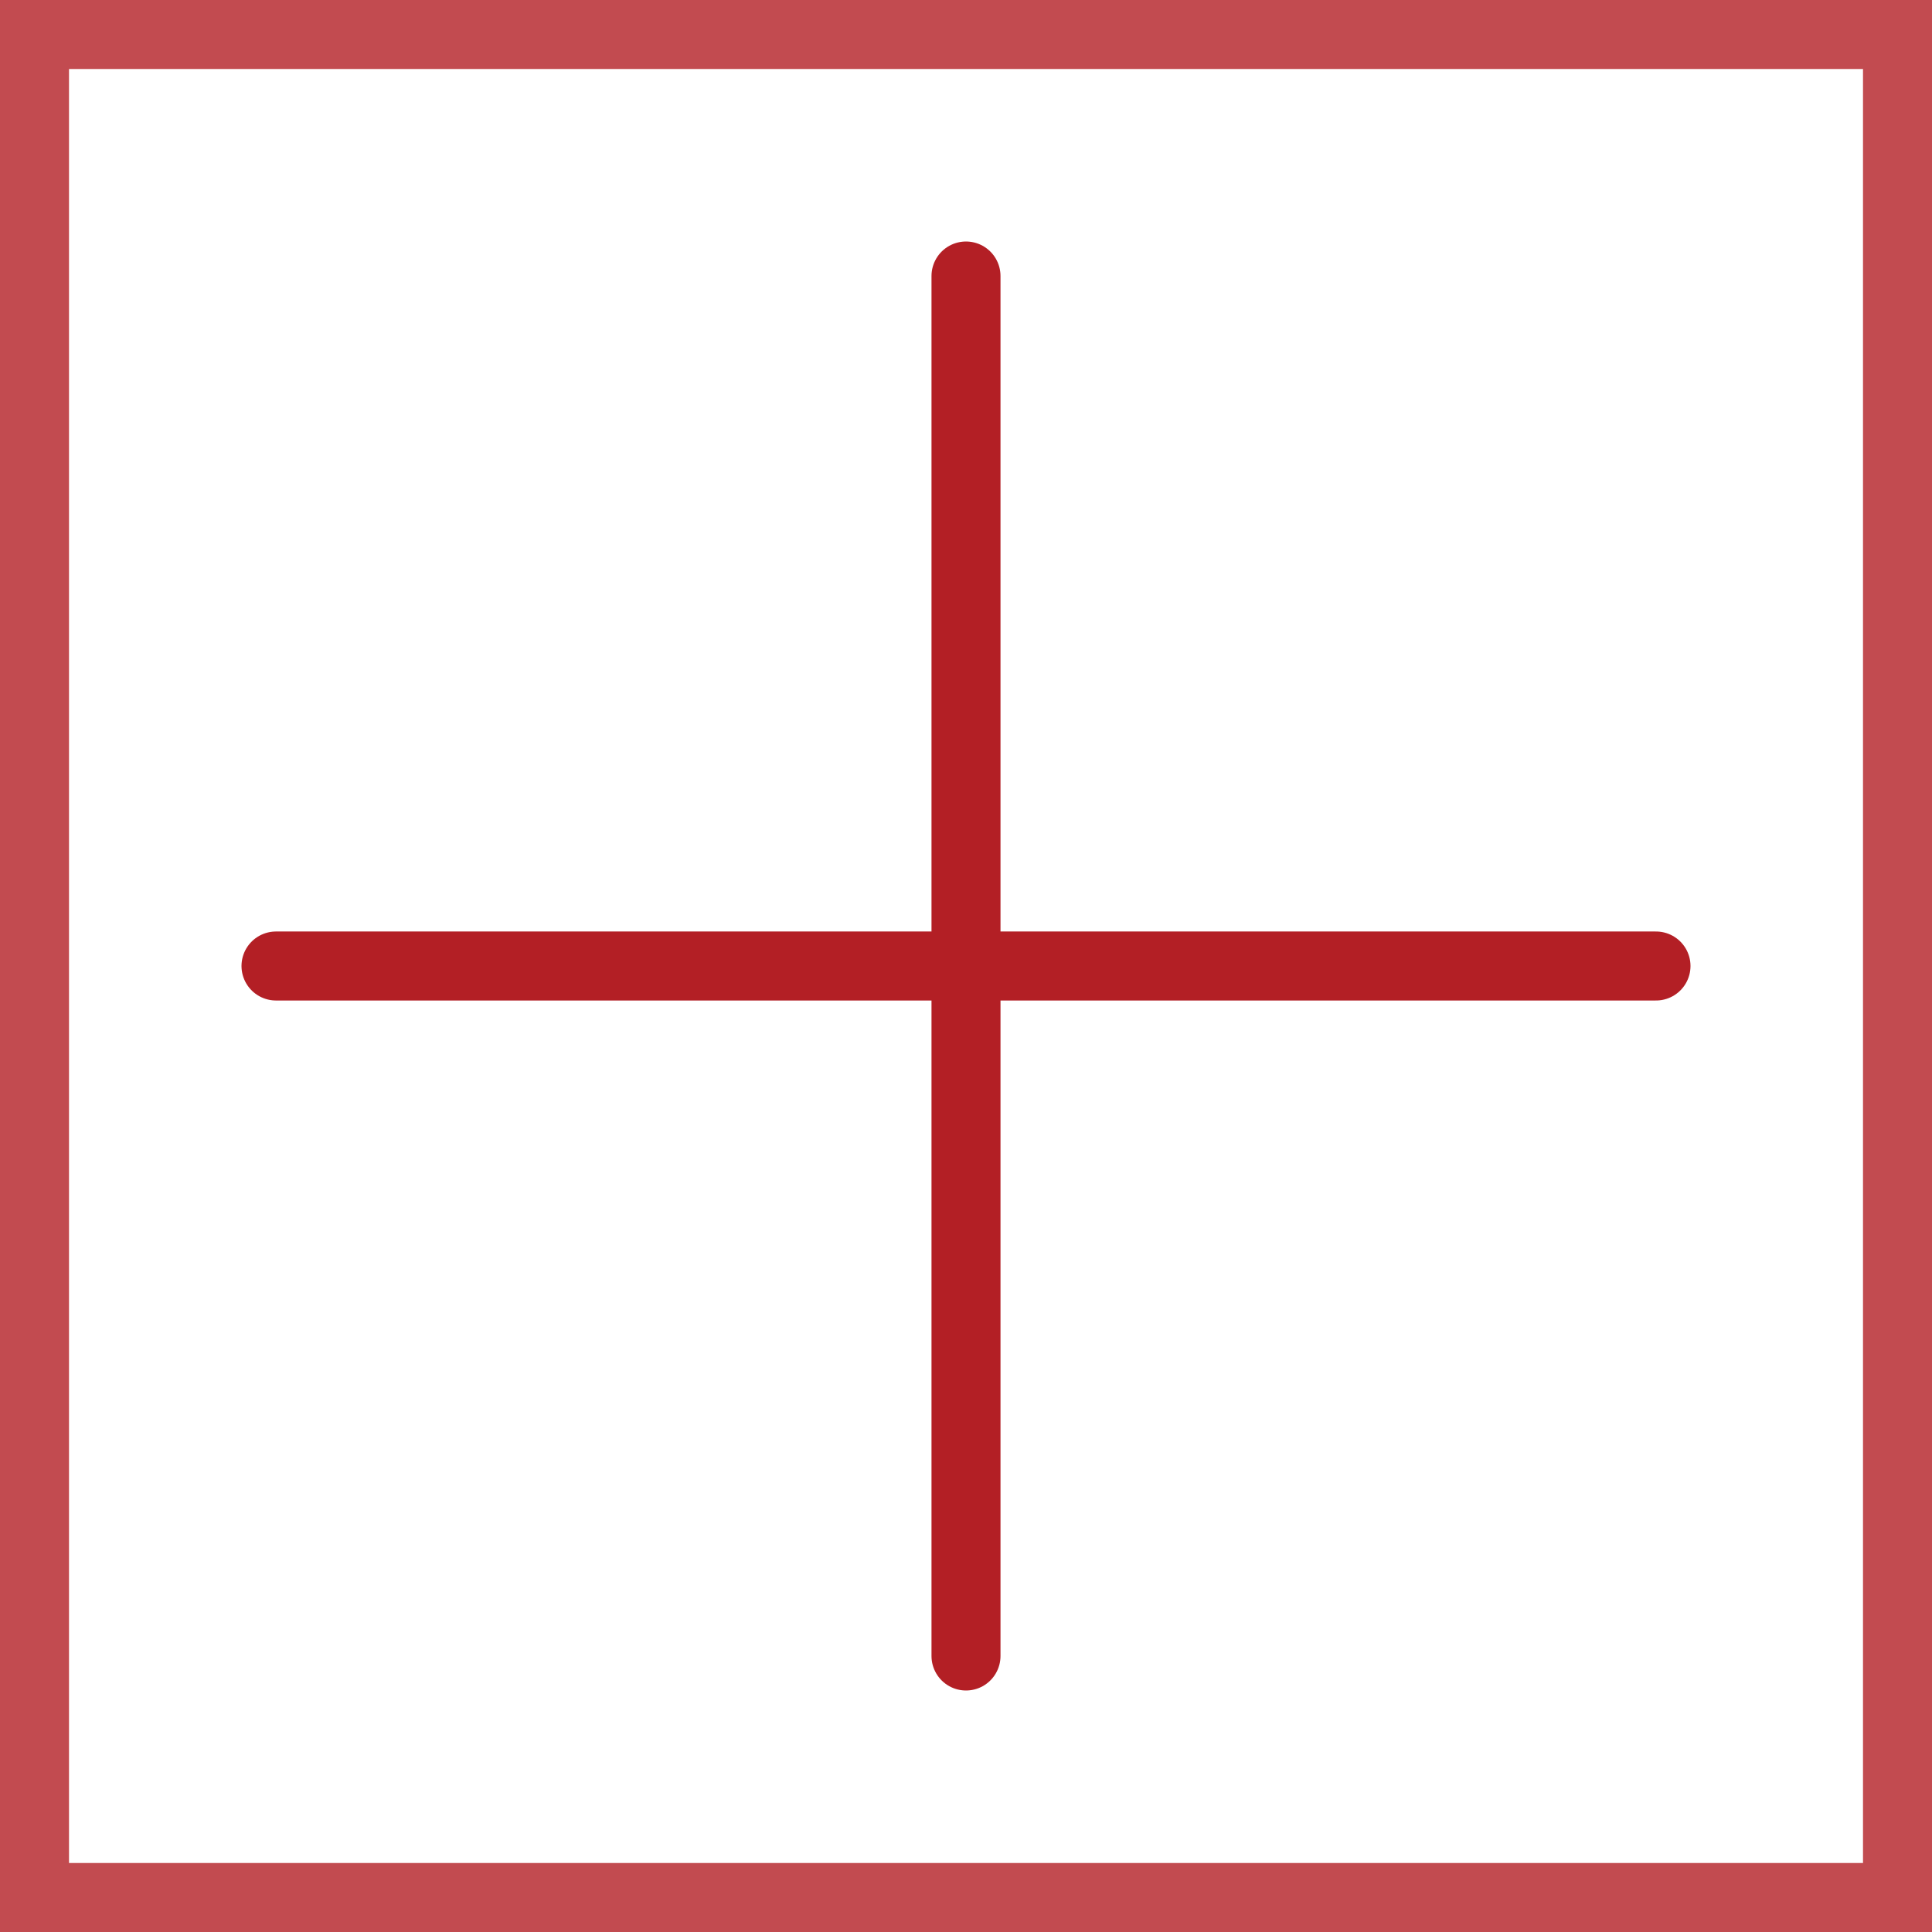 <svg width="28" height="28" viewBox="0 0 28 28" fill="none" xmlns="http://www.w3.org/2000/svg">
<g id="Group 3">
<rect id="Rectangle 8" opacity="0.8" x="0.5" y="0.5" width="27" height="27" stroke="#B31F25"/>
<path id="Line 5" d="M14 4L14 24" stroke="#B31F25" stroke-linecap="round"/>
<path id="Line 6" d="M4 14H24" stroke="#B31F25" stroke-linecap="round"/>
</g>
</svg>
